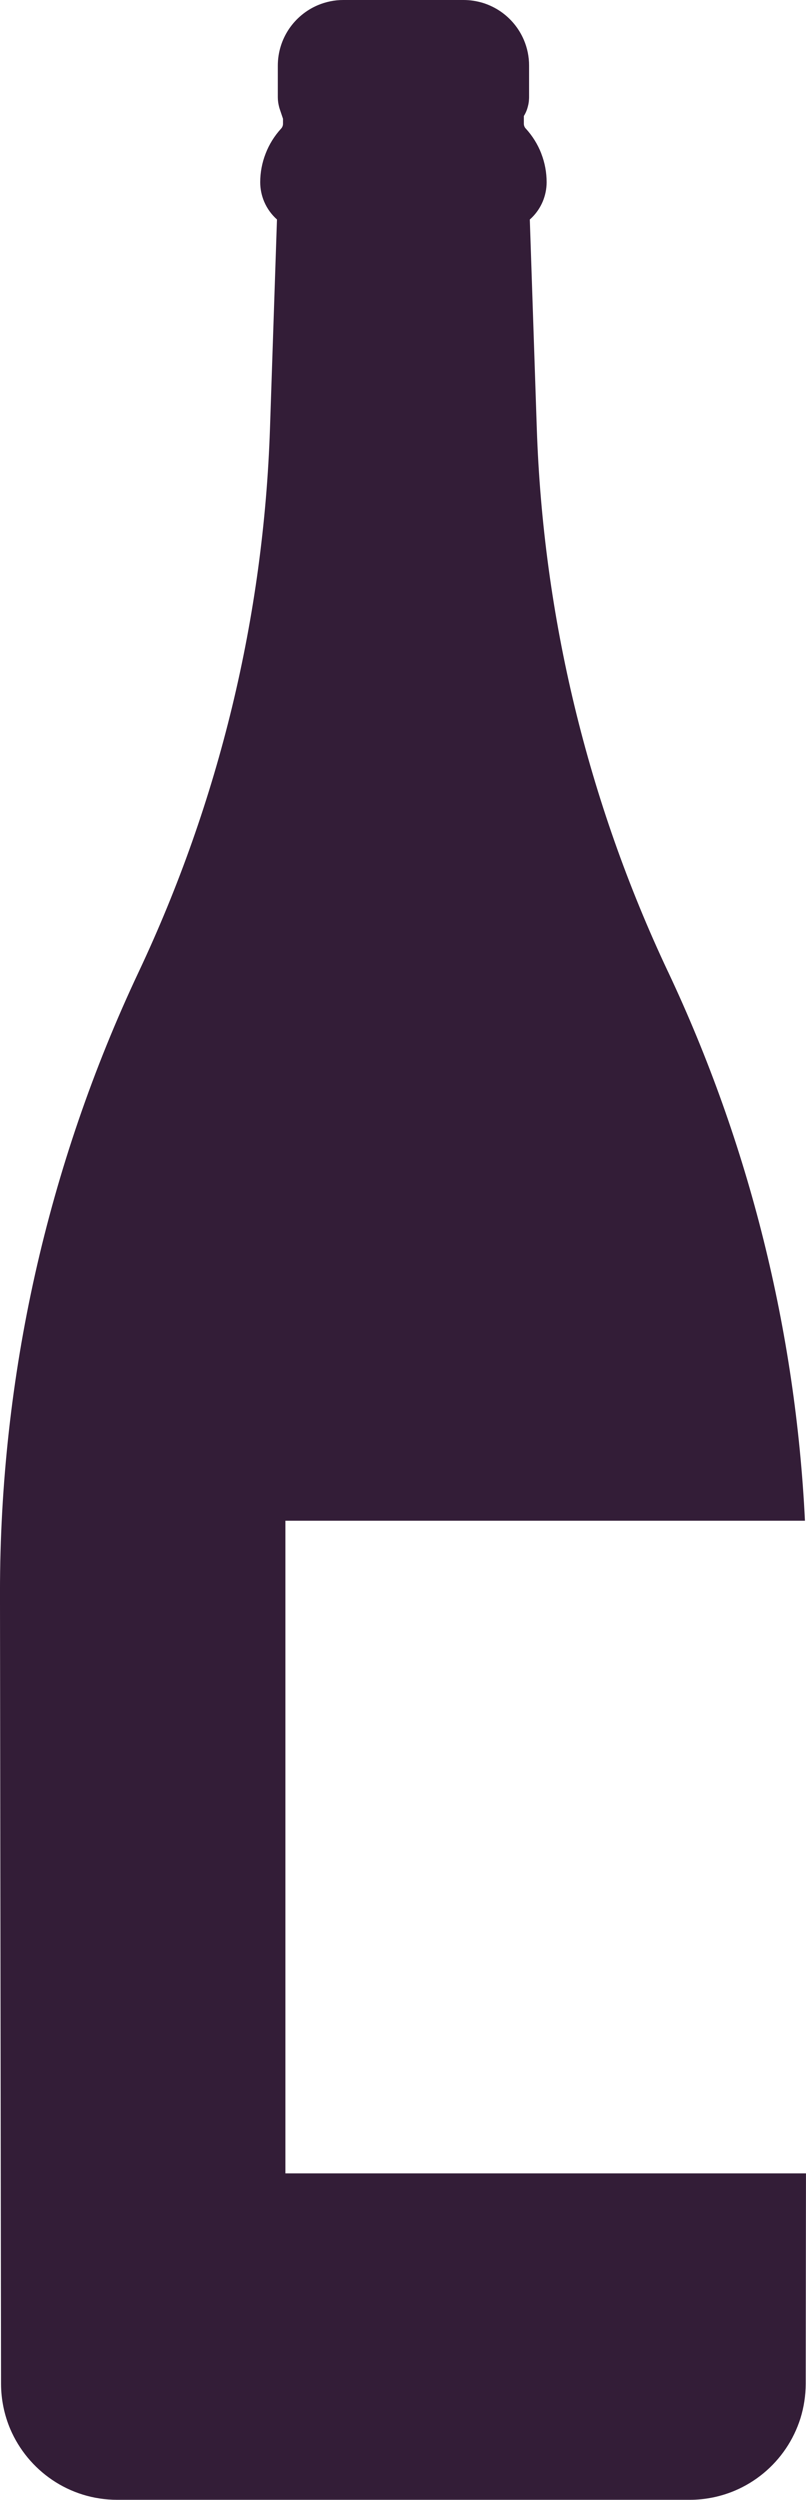 <svg version="1.1" id="图层_1" x="0px" y="0px" width="64.275px" height="199.266px" viewBox="0 0 64.275 199.266" enable-background="new 0 0 64.275 199.266" xml:space="preserve" xmlns="http://www.w3.org/2000/svg" xmlns:xlink="http://www.w3.org/1999/xlink" xmlns:xml="http://www.w3.org/XML/1998/namespace">
  <path fill="#331D37" d="M22.76,121.219h41.432c-0.743-15.144-4.44-30.017-10.922-43.768h-0.002
	c-6.399-13.574-9.959-28.312-10.461-43.308L42.25,17.498c0.063-0.056,0.123-0.111,0.18-0.168c0.359-0.359,0.648-0.786,0.85-1.263
	c0.199-0.476,0.312-1.003,0.312-1.541c0-0.785-0.146-1.561-0.428-2.286l-0.004-0.017c-0.285-0.729-0.703-1.396-1.229-1.973
	l-0.006-0.004c-0.096-0.104-0.15-0.243-0.15-0.383c0-0.115,0-0.257,0-0.396c0-0.073,0-0.146,0-0.217
	c0.095-0.155,0.177-0.319,0.238-0.491l0.029-0.084c0.037-0.115,0.065-0.229,0.09-0.341c0.01-0.04,0.018-0.08,0.021-0.12
	c0.021-0.108,0.029-0.214,0.033-0.321c0.002-0.038,0.006-0.073,0.006-0.11c0-0.01,0-0.019,0-0.026V7.638V5.229
	c0.002-0.715-0.146-1.41-0.412-2.037c-0.399-0.94-1.059-1.735-1.895-2.301c-0.416-0.279-0.879-0.504-1.371-0.658
	C38.02,0.082,37.495,0,36.959,0h-9.573c-0.715-0.002-1.408,0.146-2.039,0.412c-0.941,0.399-1.734,1.061-2.299,1.893
	c-0.279,0.417-0.506,0.879-0.658,1.373c-0.154,0.494-0.236,1.021-0.236,1.554v2.521c0,0.046,0.002,0.093,0.005,0.14
	c0.002,0.033,0.002,0.068,0.006,0.103c0.002,0.033,0.008,0.068,0.012,0.102c0.002,0.04,0.01,0.078,0.016,0.117
	c0.002,0.029,0.011,0.06,0.017,0.091c0.002,0.024,0.008,0.051,0.016,0.078c0.002,0.011,0.002,0.02,0.006,0.031
	c0.011,0.046,0.023,0.097,0.035,0.147c0.012,0.04,0.023,0.078,0.035,0.115l0.027,0.08l0.239,0.711v0.398
	c0,0.072-0.014,0.144-0.039,0.206c-0.022,0.062-0.063,0.123-0.108,0.177l-0.006,0.004c-0.529,0.58-0.949,1.249-1.232,1.986
	c-0.285,0.728-0.432,1.503-0.432,2.288c0,0.538,0.112,1.065,0.313,1.542c0.234,0.554,0.586,1.036,1.023,1.426v0.002L21.53,34.144
	c-0.25,7.499-1.266,14.935-3.018,22.189c-0.877,3.625-1.938,7.209-3.18,10.733c-1.242,3.525-2.664,6.99-4.263,10.385
	c-3.645,7.73-6.411,15.816-8.27,24.107c-1.855,8.289-2.8,16.783-2.8,25.33c0,0.053,0,0.108,0,0.162l0.084,62.96
	c0.002,1.271,0.264,2.495,0.731,3.604c0.709,1.661,1.881,3.069,3.355,4.066c0.738,0.5,1.555,0.895,2.426,1.167
	c0.873,0.271,1.801,0.416,2.752,0.416H54.99c1.27,0.002,2.495-0.26,3.604-0.727c1.664-0.704,3.072-1.875,4.07-3.351
	c0.5-0.738,0.895-1.555,1.17-2.424c0.27-0.875,0.416-1.801,0.418-2.752l0.021-16.766H22.76V121.219z" class="color c1"/>
</svg>